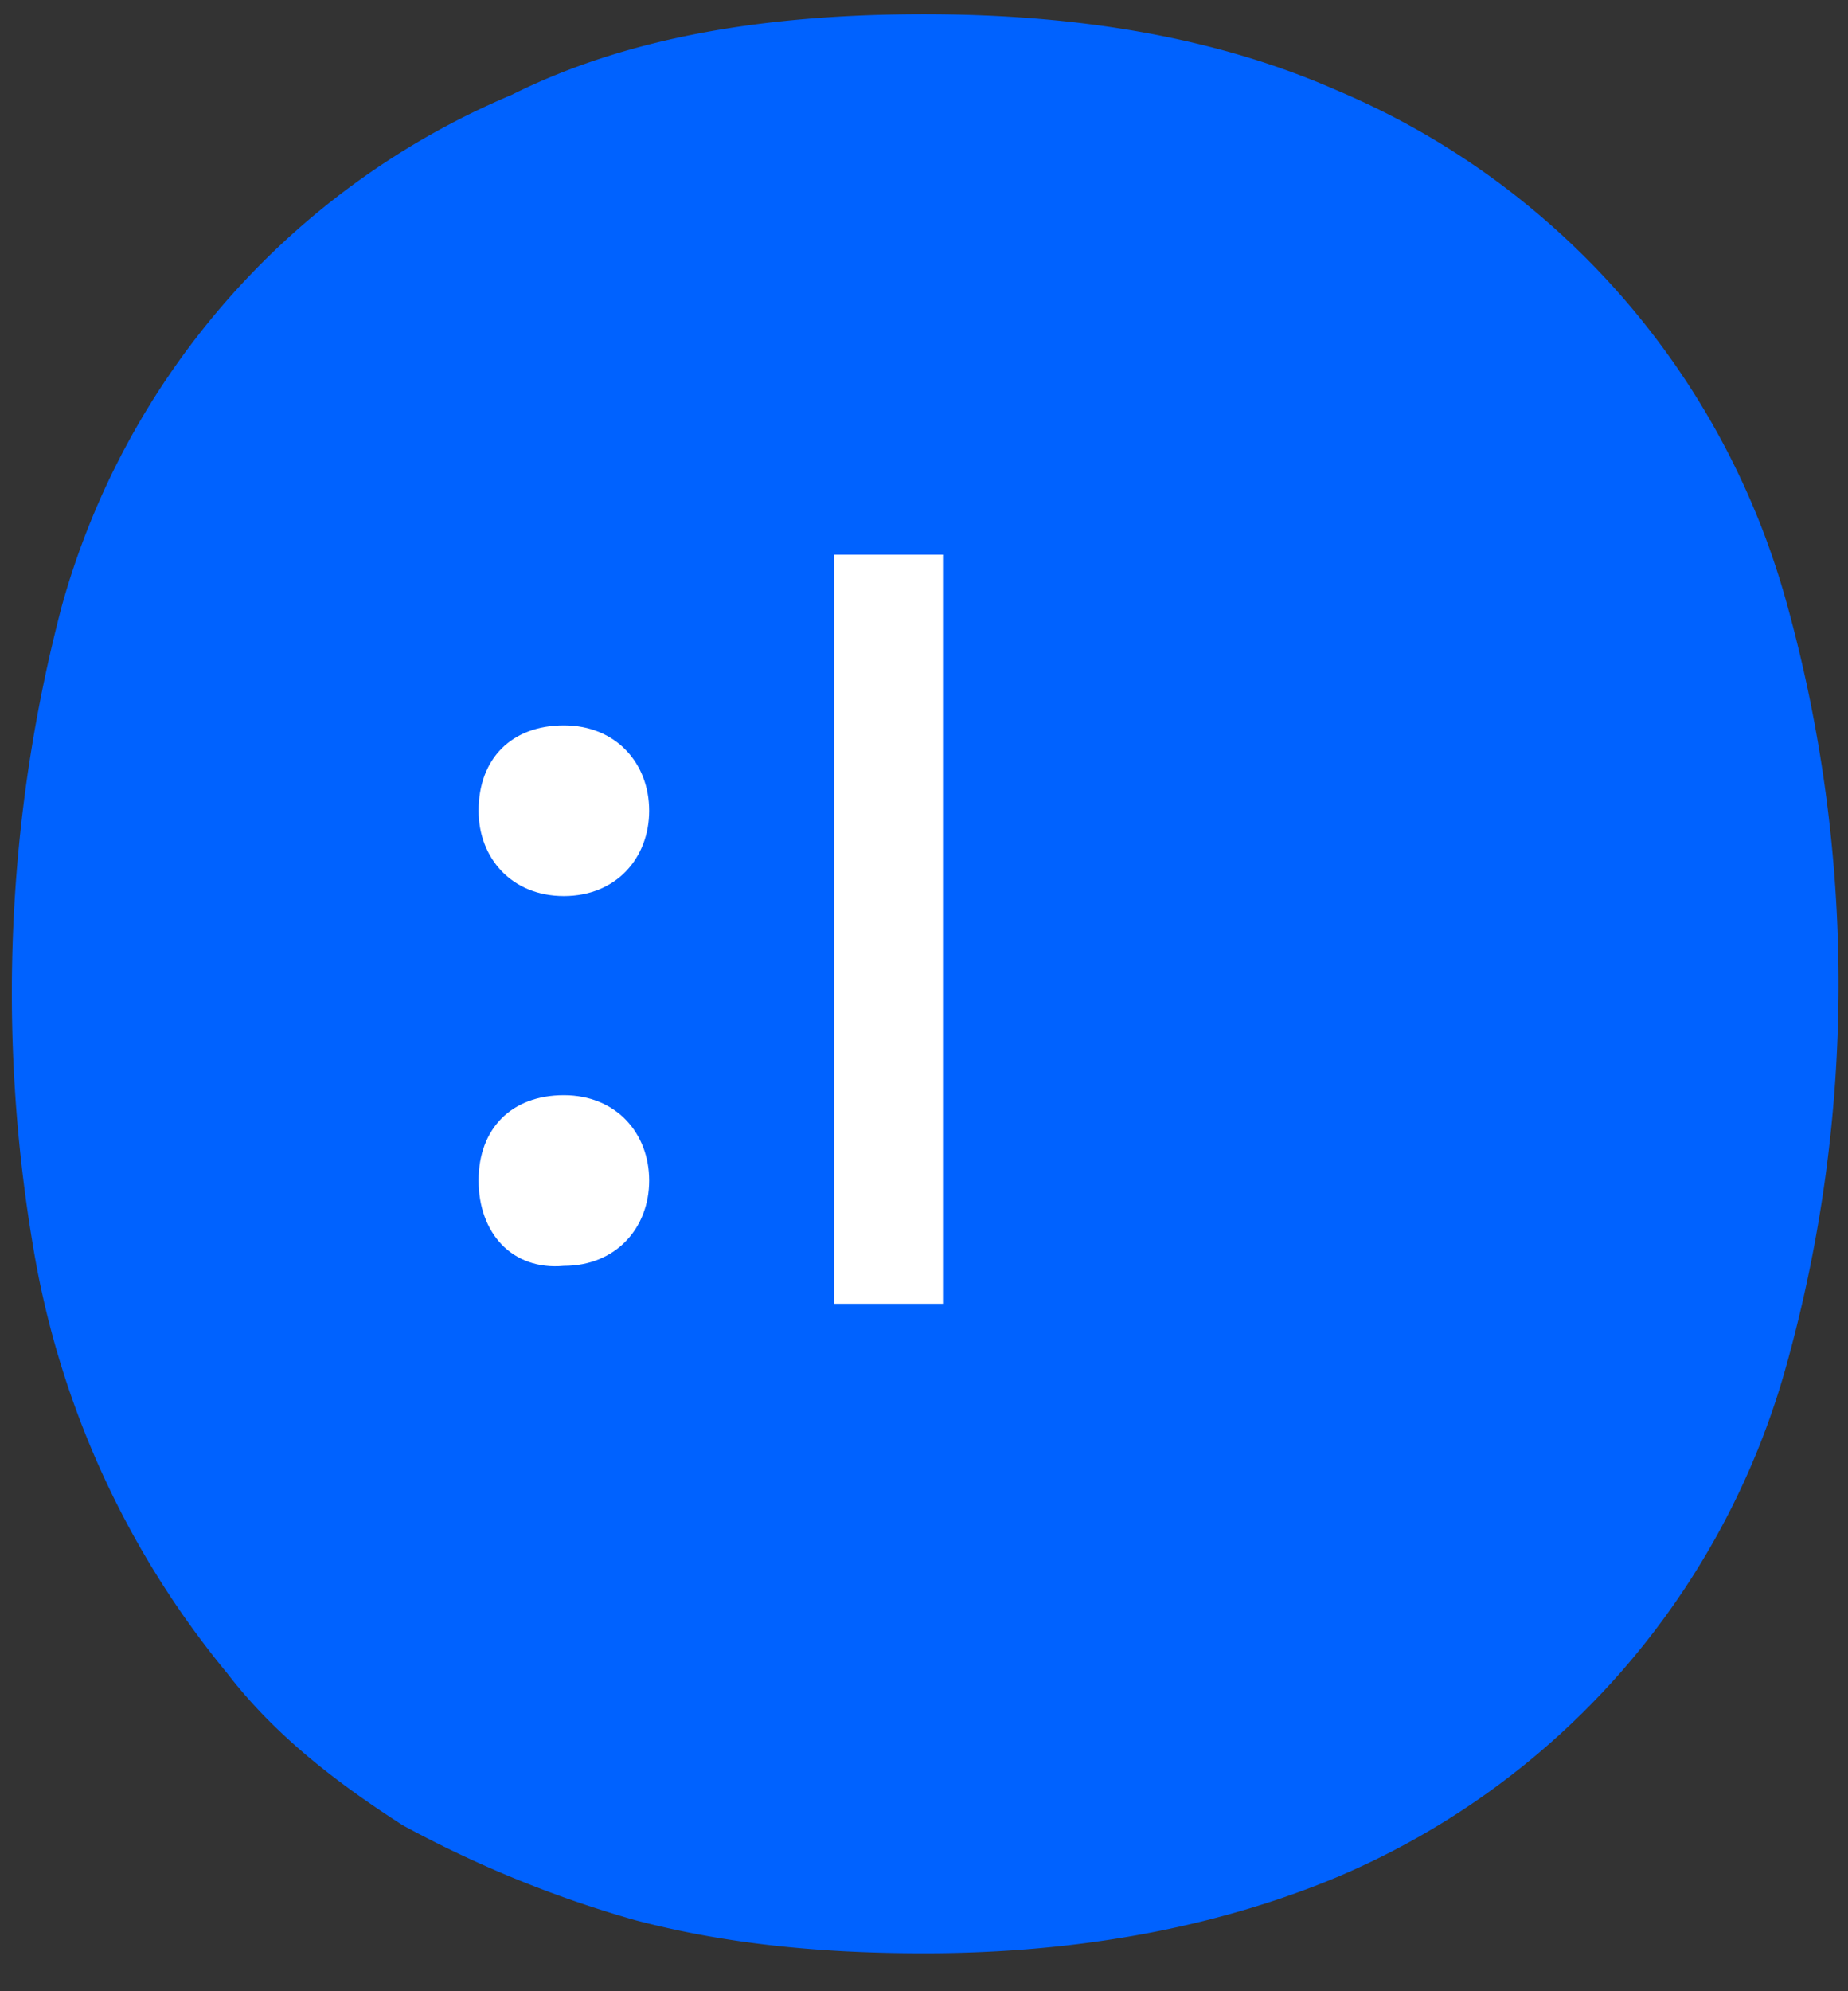 <svg xmlns="http://www.w3.org/2000/svg" fill="none" viewBox="0 0 39 42" width="39" height="42"><rect x="0" y="0" width="39" height="42" fill="#333333" stroke="none"/><defs/><path fill="#0062FF" d="M19.5.3c3.3 0 6.2.5 8.7 1.6a16.5 16.5 0 019.5 10.8 30 30 0 010 16.1 16.5 16.5 0 01-9.5 10.8c-2.4 1-5.3 1.6-8.7 1.6-2.2 0-4.2-.2-6.1-.7a24 24 0 01-4.9-2c-1.4-.9-2.7-1.9-3.7-3.2a19 19 0 01-4.1-9 32.1 32.1 0 01.6-13.5A16.5 16.5 0 0110.8 2C13.2.8 16.1.3 19.5.3z"/><path fill="#fff" d="M10.1 17.1c0-1.1.7-1.8 1.8-1.8s1.8.8 1.8 1.8-.7 1.8-1.8 1.8-1.8-.8-1.8-1.8zm0 7.8c0-1.1.7-1.8 1.8-1.8s1.8.8 1.8 1.8-.7 1.8-1.8 1.8c-1.1.1-1.8-.7-1.8-1.8zM19.9 11.7h-2.3v15.8h2.3V11.7z"/></svg>
